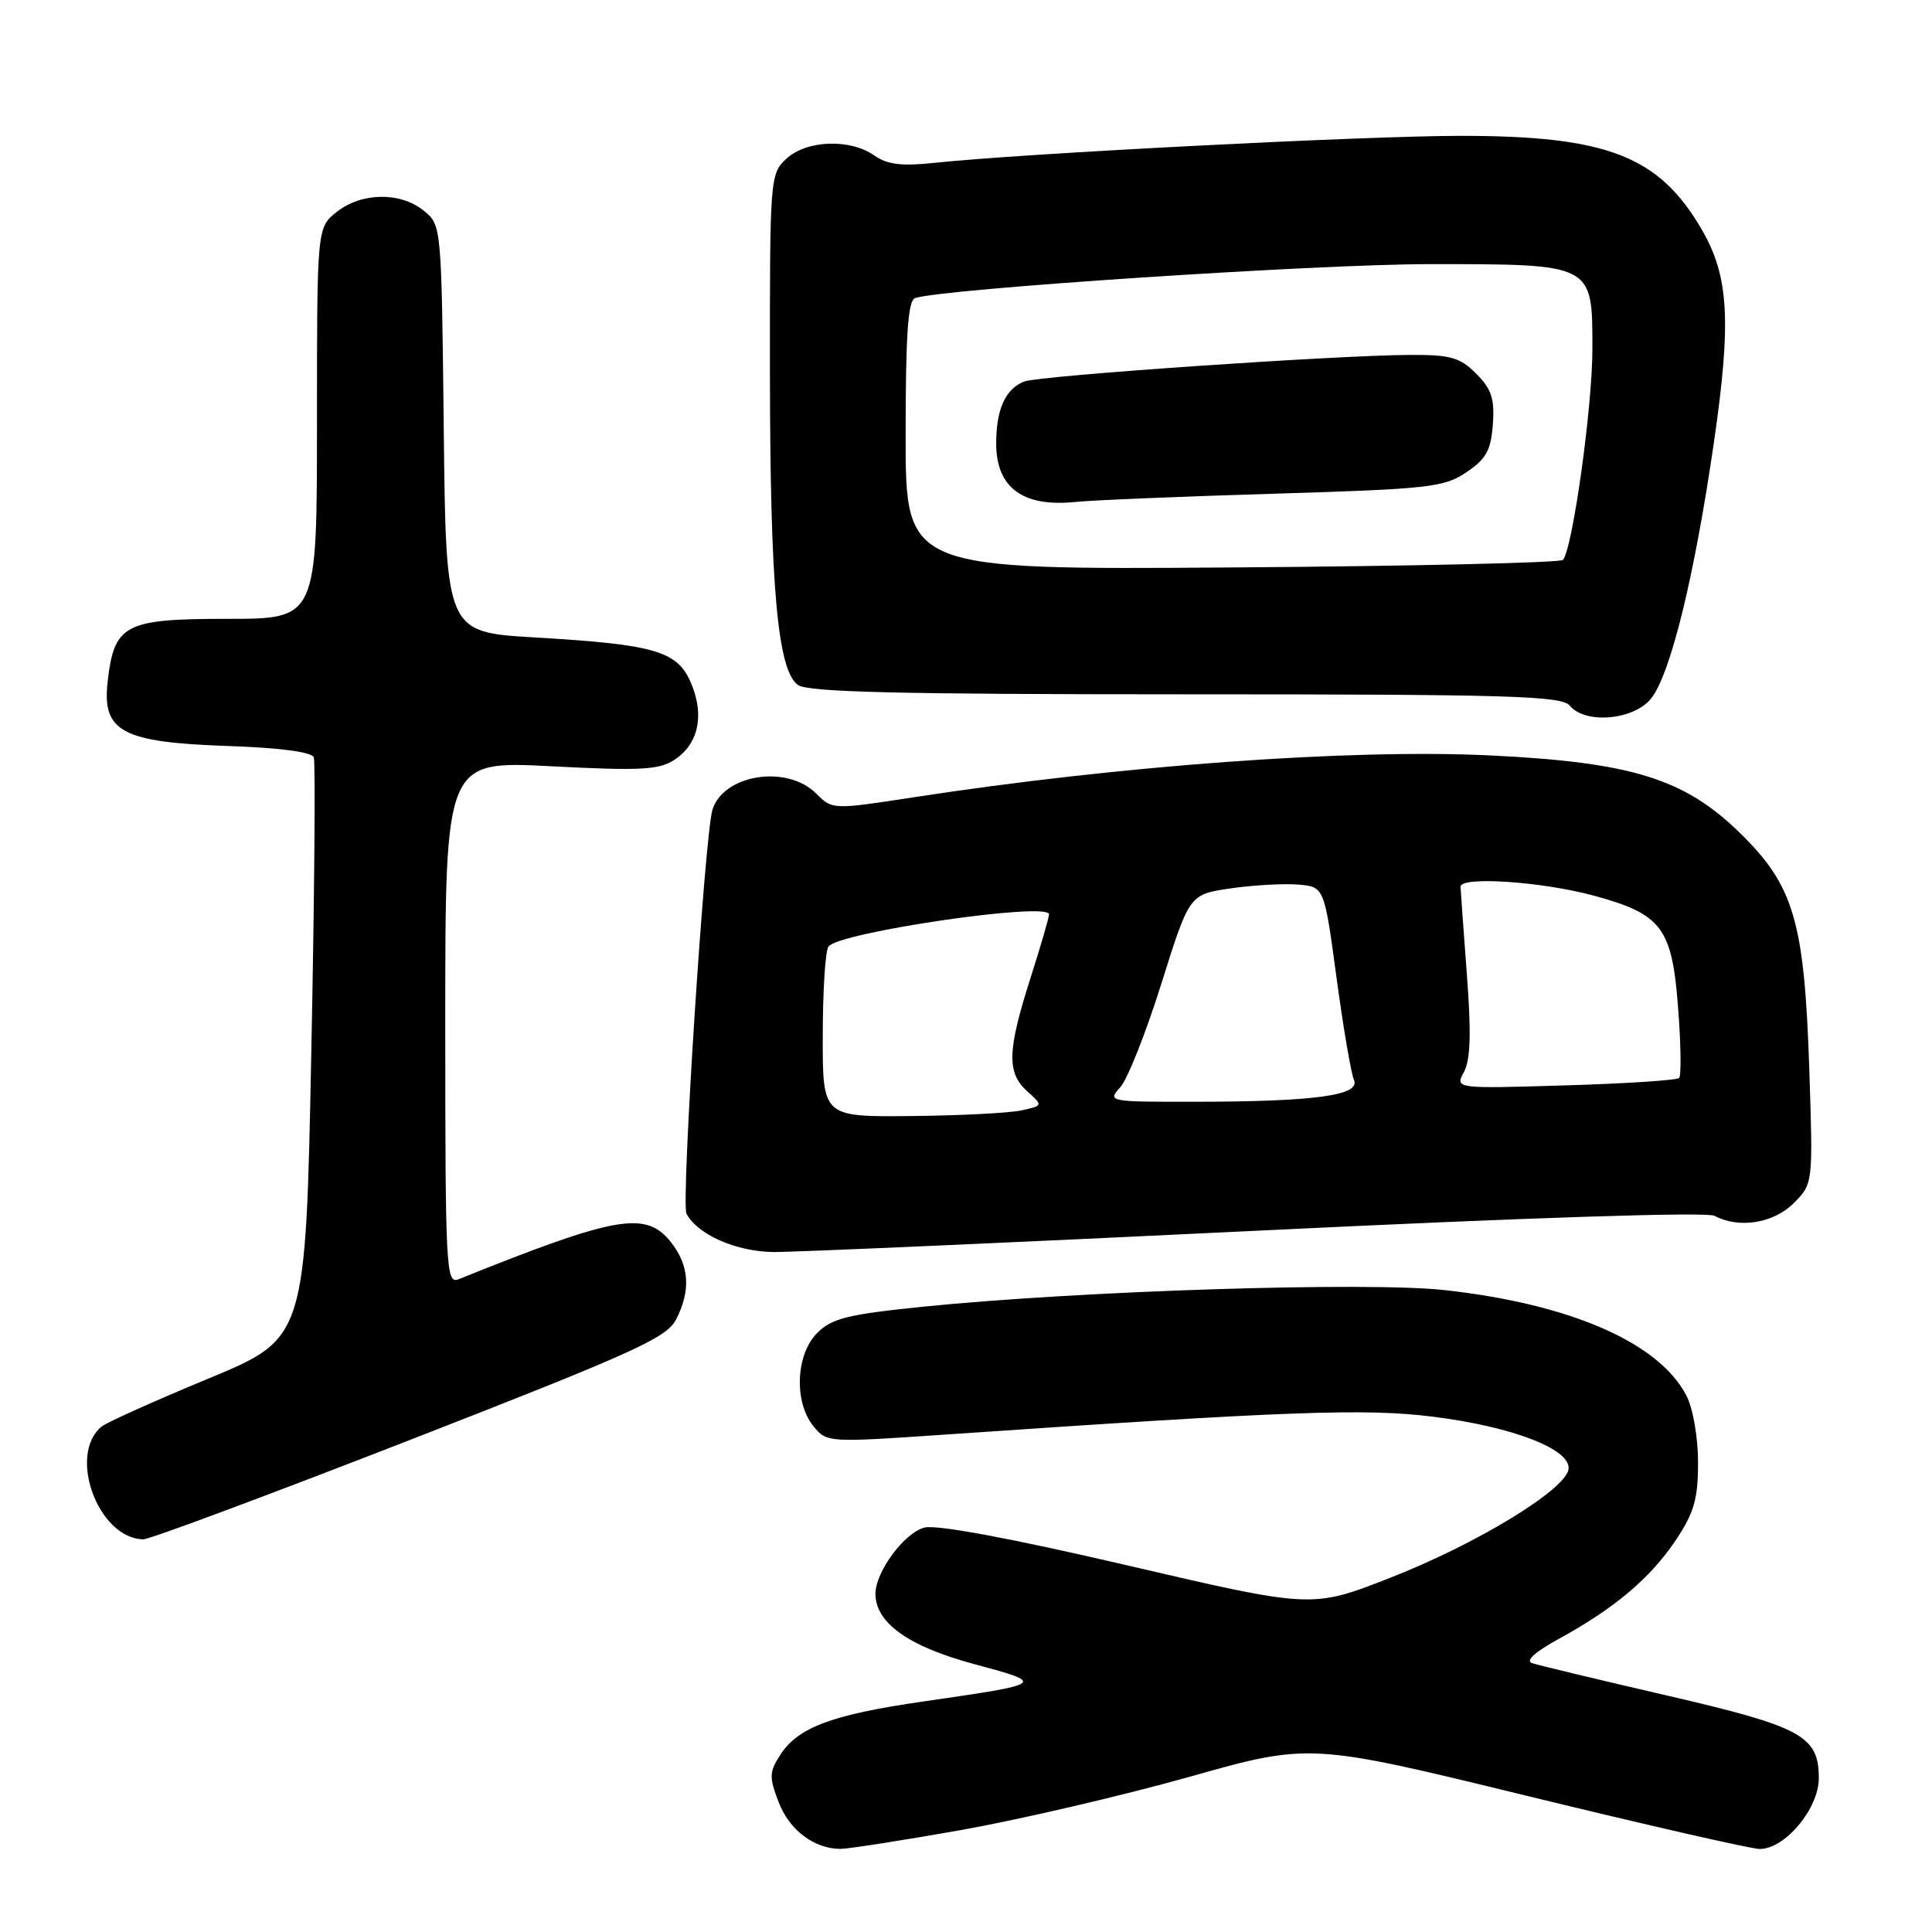 <?xml version="1.0" encoding="UTF-8" standalone="no"?>
<!DOCTYPE svg PUBLIC "-//W3C//DTD SVG 1.1//EN" "http://www.w3.org/Graphics/SVG/1.1/DTD/svg11.dtd" >
<svg xmlns="http://www.w3.org/2000/svg" xmlns:xlink="http://www.w3.org/1999/xlink" version="1.1" viewBox="0 0 256 256">
 <g >
 <path fill="currentColor"
d=" M 127.35 242.49 C 135.13 241.10 148.71 237.94 157.53 235.46 C 173.55 230.94 173.55 230.94 202.37 237.97 C 218.22 241.84 232.08 245.00 233.17 245.00 C 236.54 245.00 241.00 239.65 241.00 235.62 C 241.00 230.01 238.76 228.80 220.78 224.64 C 211.82 222.57 203.84 220.65 203.02 220.38 C 202.08 220.07 203.37 218.90 206.60 217.13 C 213.93 213.12 218.69 209.10 222.05 204.08 C 224.48 200.43 225.00 198.63 225.00 193.78 C 225.00 190.45 224.33 186.61 223.46 184.93 C 219.84 177.92 208.13 172.80 191.47 170.95 C 181.34 169.82 143.21 171.03 122.36 173.14 C 112.34 174.16 110.23 174.68 108.29 176.62 C 105.44 179.47 105.18 185.77 107.78 188.97 C 109.55 191.16 109.65 191.16 125.53 190.07 C 170.86 186.96 180.99 186.59 189.95 187.73 C 200.58 189.07 208.31 192.10 207.83 194.73 C 207.32 197.49 195.54 204.64 184.17 209.08 C 173.85 213.12 173.85 213.12 149.46 207.44 C 134.10 203.86 124.13 202.00 122.51 202.41 C 119.84 203.08 116.01 208.25 116.00 211.19 C 116.00 215.03 120.39 218.16 129.04 220.49 C 138.65 223.07 138.61 223.10 122.30 225.46 C 110.32 227.19 105.79 228.87 103.45 232.44 C 101.93 234.76 101.89 235.44 103.16 238.76 C 104.57 242.47 107.84 244.96 111.35 244.99 C 112.37 244.99 119.57 243.87 127.35 242.49 Z  M 54.30 190.81 C 83.93 179.26 88.32 177.28 89.57 174.86 C 91.56 171.01 91.35 167.72 88.93 164.63 C 85.60 160.40 81.77 161.06 60.75 169.51 C 59.10 170.17 59.00 168.16 59.00 135.51 C 59.00 100.81 59.00 100.81 72.98 101.53 C 84.84 102.15 87.33 102.02 89.36 100.68 C 92.54 98.60 93.37 94.82 91.59 90.57 C 89.79 86.26 86.88 85.40 70.80 84.46 C 59.09 83.77 59.09 83.77 58.80 56.79 C 58.50 29.82 58.50 29.82 56.14 27.91 C 53.05 25.41 47.93 25.48 44.63 28.07 C 42.00 30.15 42.00 30.15 42.00 56.07 C 42.00 82.00 42.00 82.00 30.15 82.00 C 16.48 82.00 15.13 82.71 14.26 90.36 C 13.52 96.96 16.17 98.37 30.27 98.85 C 37.16 99.09 41.31 99.64 41.58 100.36 C 41.81 100.99 41.67 118.56 41.25 139.41 C 40.50 177.33 40.50 177.33 27.59 182.68 C 20.49 185.62 14.12 188.48 13.45 189.04 C 8.93 192.79 13.02 203.85 18.98 203.97 C 19.79 203.99 35.68 198.06 54.30 190.81 Z  M 166.50 163.08 C 202.45 161.33 226.16 160.56 227.18 161.10 C 230.42 162.83 234.99 162.10 237.67 159.43 C 240.24 156.85 240.24 156.85 239.74 141.68 C 239.09 122.04 237.71 117.35 230.50 110.32 C 223.16 103.17 216.19 101.01 197.50 100.10 C 179.02 99.20 148.45 101.42 120.90 105.67 C 110.33 107.29 110.29 107.29 108.15 105.15 C 104.29 101.29 95.90 102.59 94.41 107.27 C 93.38 110.53 90.23 159.40 90.96 160.81 C 92.41 163.59 97.55 165.85 102.50 165.90 C 105.25 165.92 134.05 164.65 166.50 163.08 Z  M 218.80 92.53 C 221.36 89.28 224.52 76.38 227.08 58.77 C 229.44 42.57 229.10 36.59 225.46 30.36 C 219.80 20.66 212.94 18.00 193.57 18.00 C 180.96 18.00 135.49 20.33 123.80 21.58 C 119.46 22.04 117.56 21.81 115.83 20.59 C 112.61 18.34 106.85 18.56 104.19 21.04 C 102.04 23.04 102.00 23.60 102.02 49.29 C 102.04 77.71 103.02 88.74 105.71 90.75 C 107.00 91.71 118.88 92.00 157.07 92.00 C 200.01 92.00 206.92 92.20 208.00 93.50 C 210.07 96.00 216.52 95.42 218.80 92.53 Z  M 109.02 137.25 C 109.02 131.34 109.36 126.02 109.77 125.43 C 111.07 123.54 139.00 119.45 139.00 121.15 C 139.00 121.58 137.88 125.43 136.51 129.71 C 133.47 139.25 133.39 142.14 136.11 144.60 C 138.22 146.50 138.22 146.50 135.36 147.13 C 133.79 147.48 127.21 147.82 120.75 147.88 C 109.00 148.00 109.00 148.00 109.02 137.25 Z  M 148.44 144.07 C 149.40 143.01 151.85 136.83 153.89 130.33 C 157.60 118.51 157.60 118.51 163.05 117.72 C 166.05 117.28 170.07 117.06 171.99 117.21 C 175.47 117.50 175.47 117.50 177.09 129.50 C 177.98 136.10 179.02 142.22 179.41 143.10 C 180.30 145.16 174.21 145.98 158.10 145.99 C 146.89 146.00 146.72 145.97 148.44 144.07 Z  M 193.99 142.03 C 194.85 140.41 194.96 136.86 194.37 129.15 C 193.93 123.29 193.55 118.05 193.53 117.50 C 193.49 116.08 204.33 116.81 211.24 118.69 C 220.19 121.13 221.55 122.94 222.35 133.45 C 222.73 138.32 222.79 142.54 222.49 142.84 C 222.20 143.14 215.39 143.58 207.37 143.82 C 192.79 144.26 192.79 144.26 193.99 142.03 Z  M 120.00 57.72 C 120.00 44.39 120.31 39.83 121.25 39.50 C 124.75 38.28 174.43 35.00 189.37 35.00 C 211.22 35.00 211.00 34.89 211.00 46.25 C 211.00 53.95 208.38 72.70 207.10 74.19 C 206.77 74.57 187.04 75.02 163.25 75.19 C 120.00 75.50 120.00 75.50 120.00 57.72 Z  M 168.79 65.42 C 189.34 64.80 191.34 64.57 194.29 62.59 C 196.92 60.82 197.56 59.68 197.81 56.23 C 198.06 52.83 197.63 51.54 195.60 49.51 C 193.44 47.35 192.21 47.00 186.80 47.03 C 177.00 47.07 137.71 49.78 135.72 50.55 C 133.23 51.51 132.00 54.22 132.00 58.78 C 132.00 64.62 135.54 67.23 142.50 66.51 C 144.70 66.28 156.53 65.79 168.79 65.42 Z "/>
</g>
</svg>